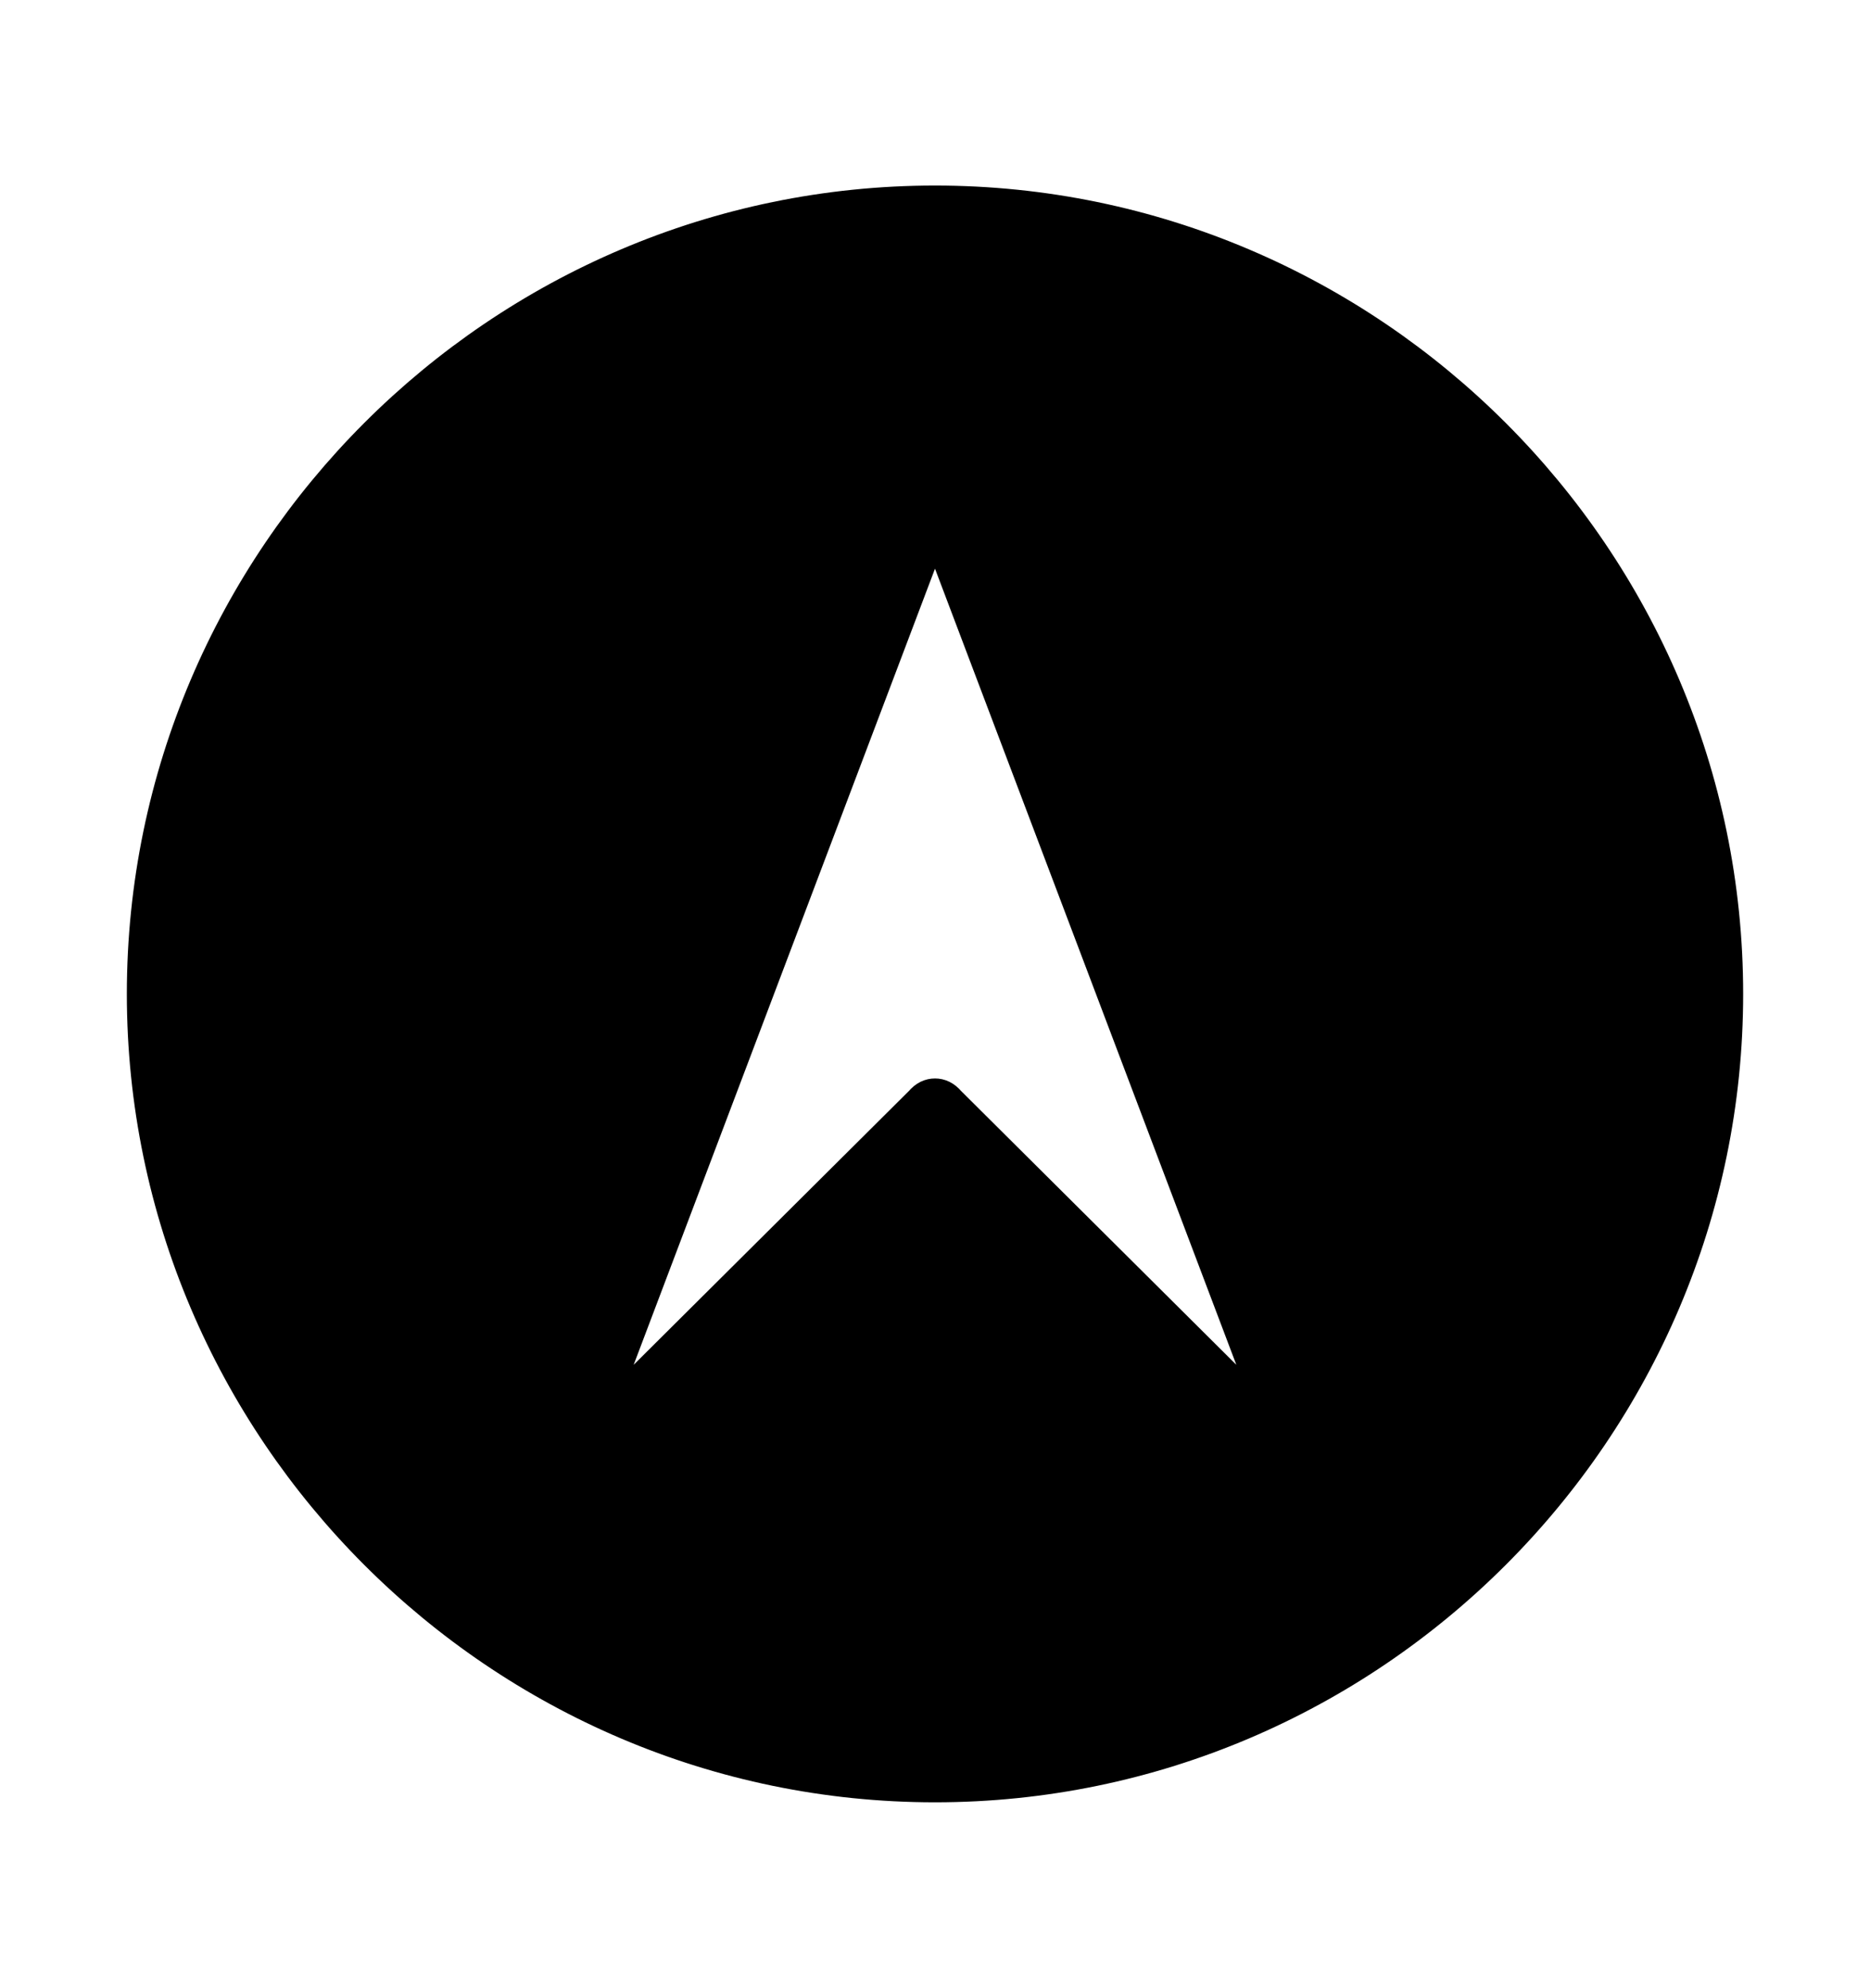 <svg width='49.328px' height='52.422px' direction='ltr' xmlns='http://www.w3.org/2000/svg' version='1.1'>
<g fill-rule='nonzero' transform='scale(1,-1) translate(0,-52.422)'>
<path fill='black' stroke='black' fill-opacity='1.0' stroke-width='1.0' d='
    M 24.664,5.393
    C 36.115,5.393 45.482,14.76 45.482,26.211
    C 45.482,37.662 36.115,47.029 24.664,47.029
    C 13.213,47.029 3.846,37.662 3.846,26.211
    C 3.846,14.76 13.213,5.393 24.664,5.393
    Z
    M 16.092,15.211
    C 15.963,15.211 15.855,15.318 15.855,15.469
    C 15.855,15.555 15.877,15.598 15.898,15.684
    L 24.406,38.156
    C 24.471,38.285 24.535,38.35 24.664,38.35
    C 24.793,38.35 24.857,38.285 24.922,38.156
    L 33.43,15.684
    C 33.451,15.598 33.473,15.555 33.473,15.469
    C 33.473,15.318 33.387,15.211 33.258,15.211
    C 33.15,15.211 33.064,15.275 32.957,15.383
    L 24.986,23.311
    C 24.879,23.439 24.771,23.482 24.664,23.482
    C 24.557,23.482 24.449,23.439 24.342,23.311
    L 16.371,15.383
    C 16.264,15.275 16.178,15.211 16.092,15.211
    Z
' />
</g>
</svg>